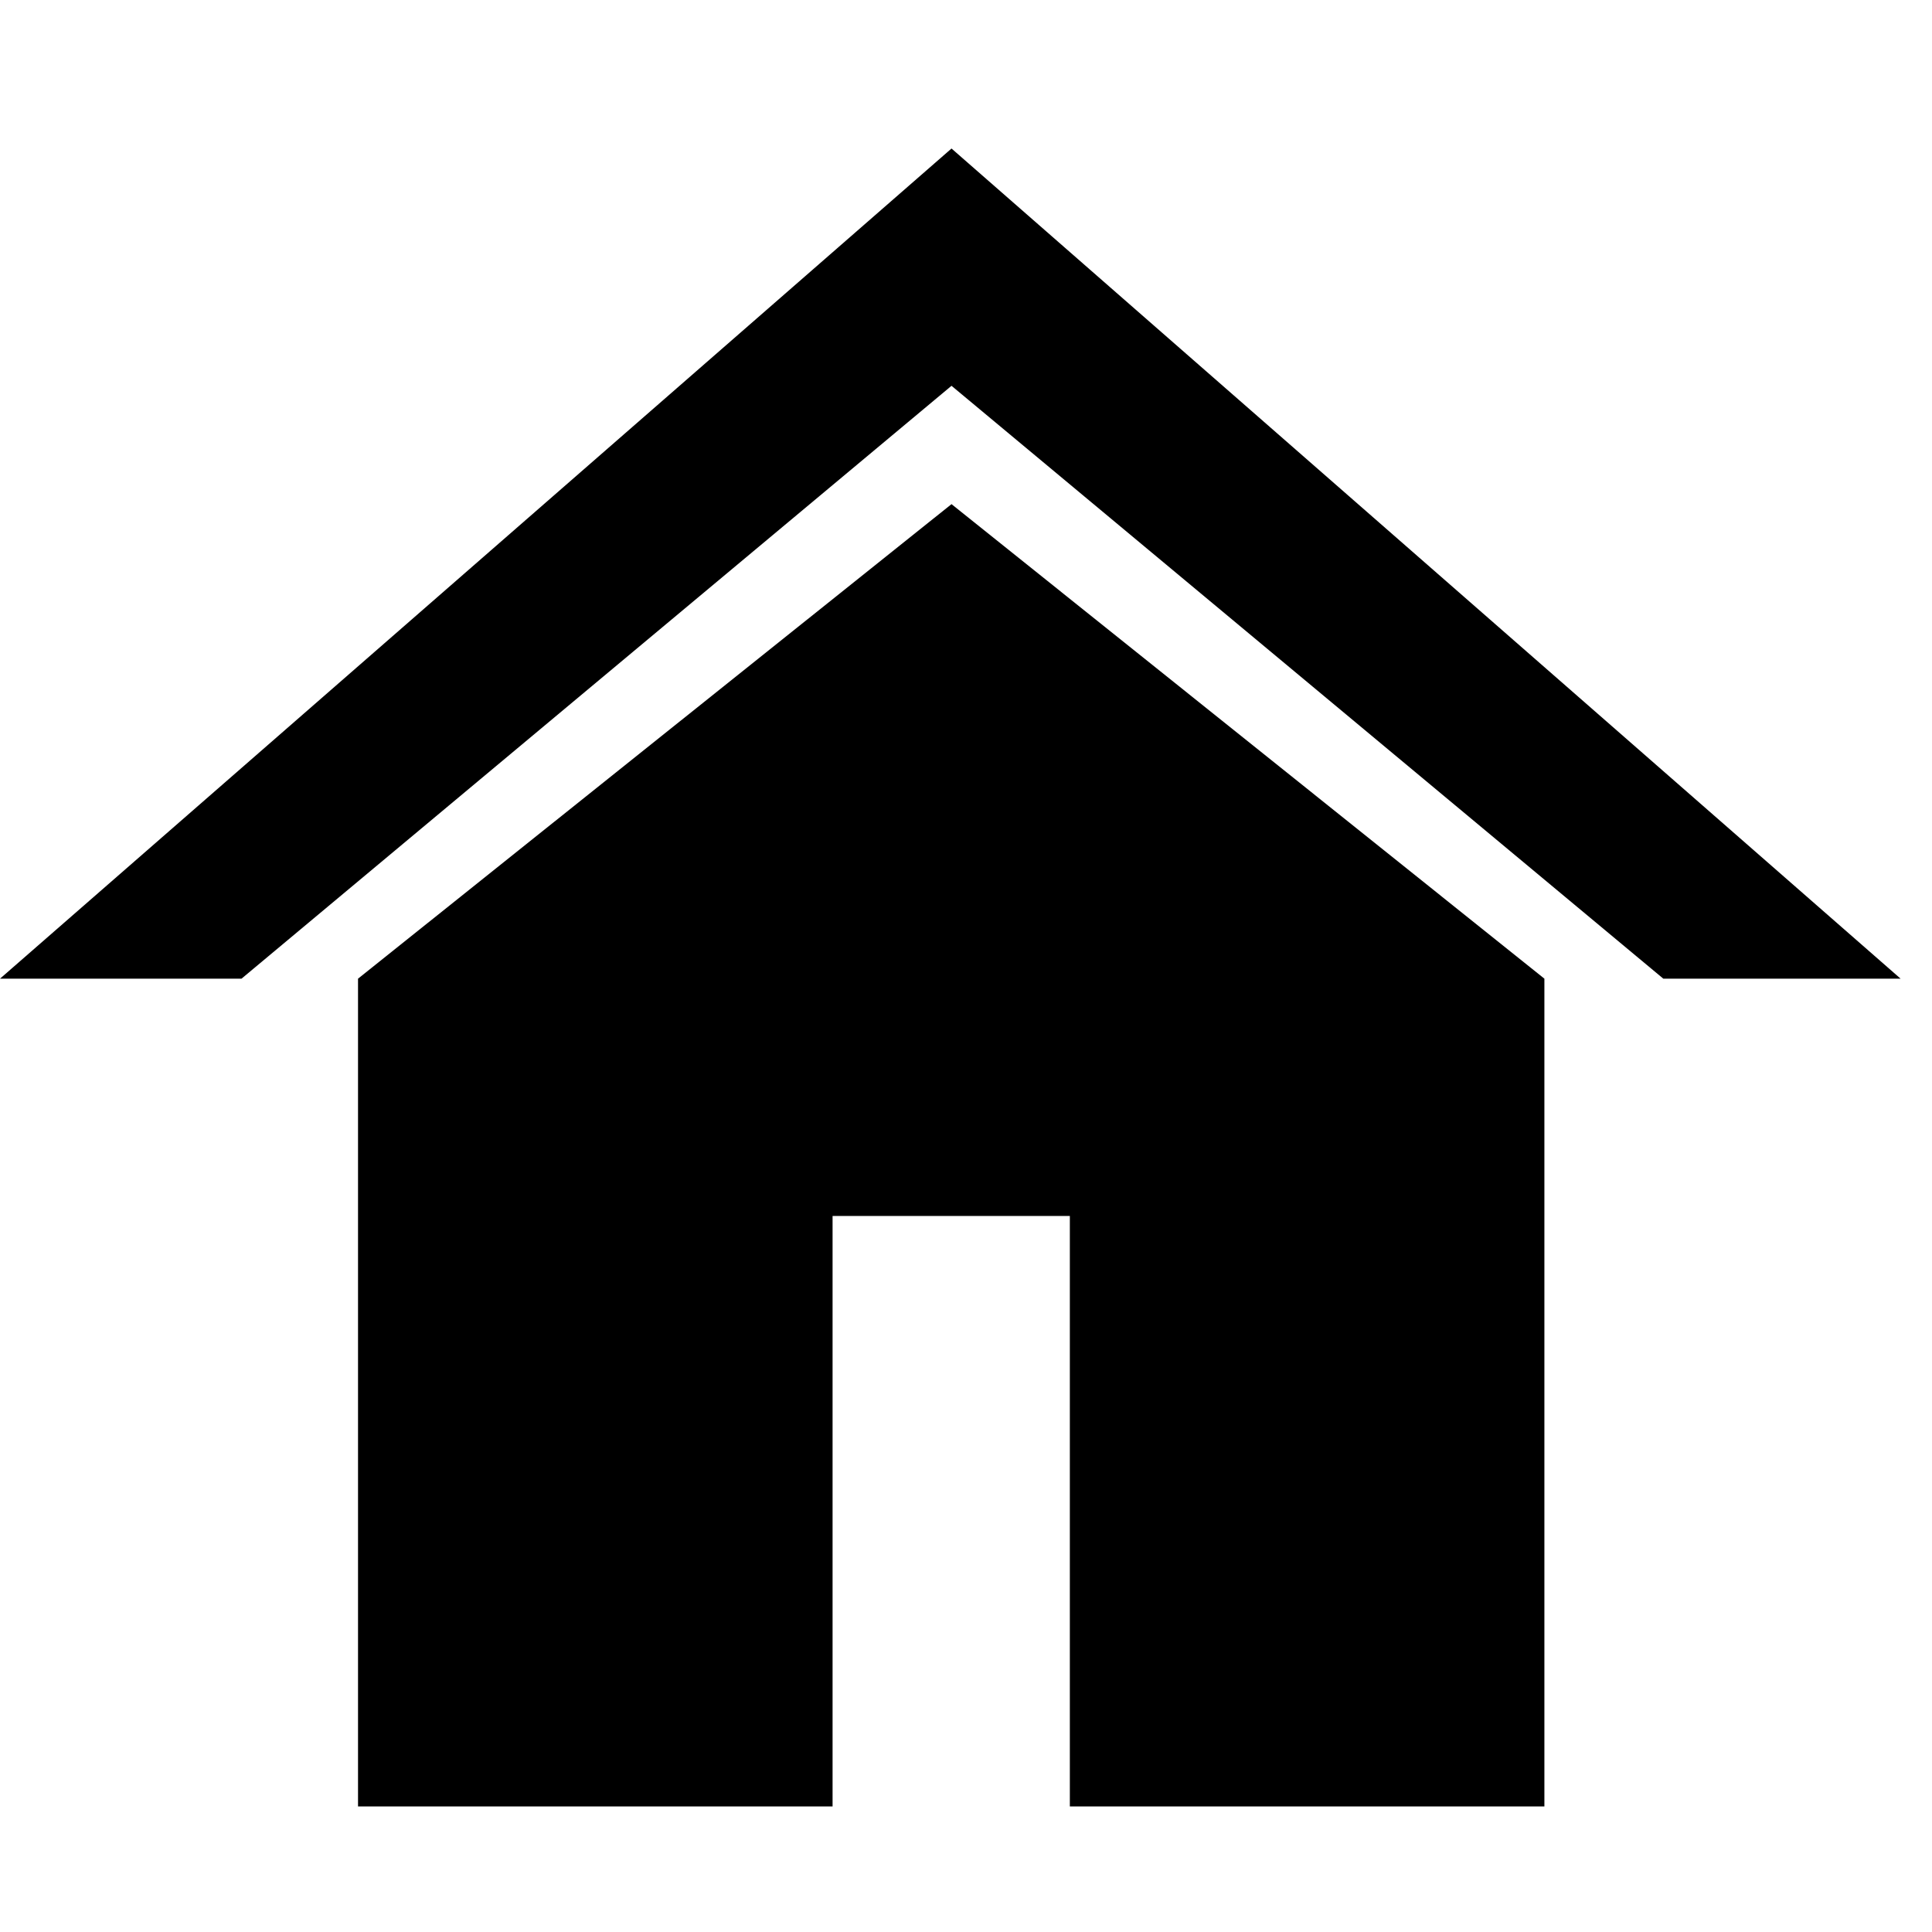 <svg xmlns="http://www.w3.org/2000/svg" viewBox="0 0 32 32"><defs><style>.cls-1{fill-rule:evenodd;}</style></defs><title>firefox</title><g id="General-icons"><path class="cls-1" d="M15.76,2.46,0,16.21H4L15.76,6.39l11.79,9.82h3.93ZM5.93,16.21V29.92h7.86V20.14h3.93v9.78h7.86V16.21L15.76,8.35Z"/></g></svg>